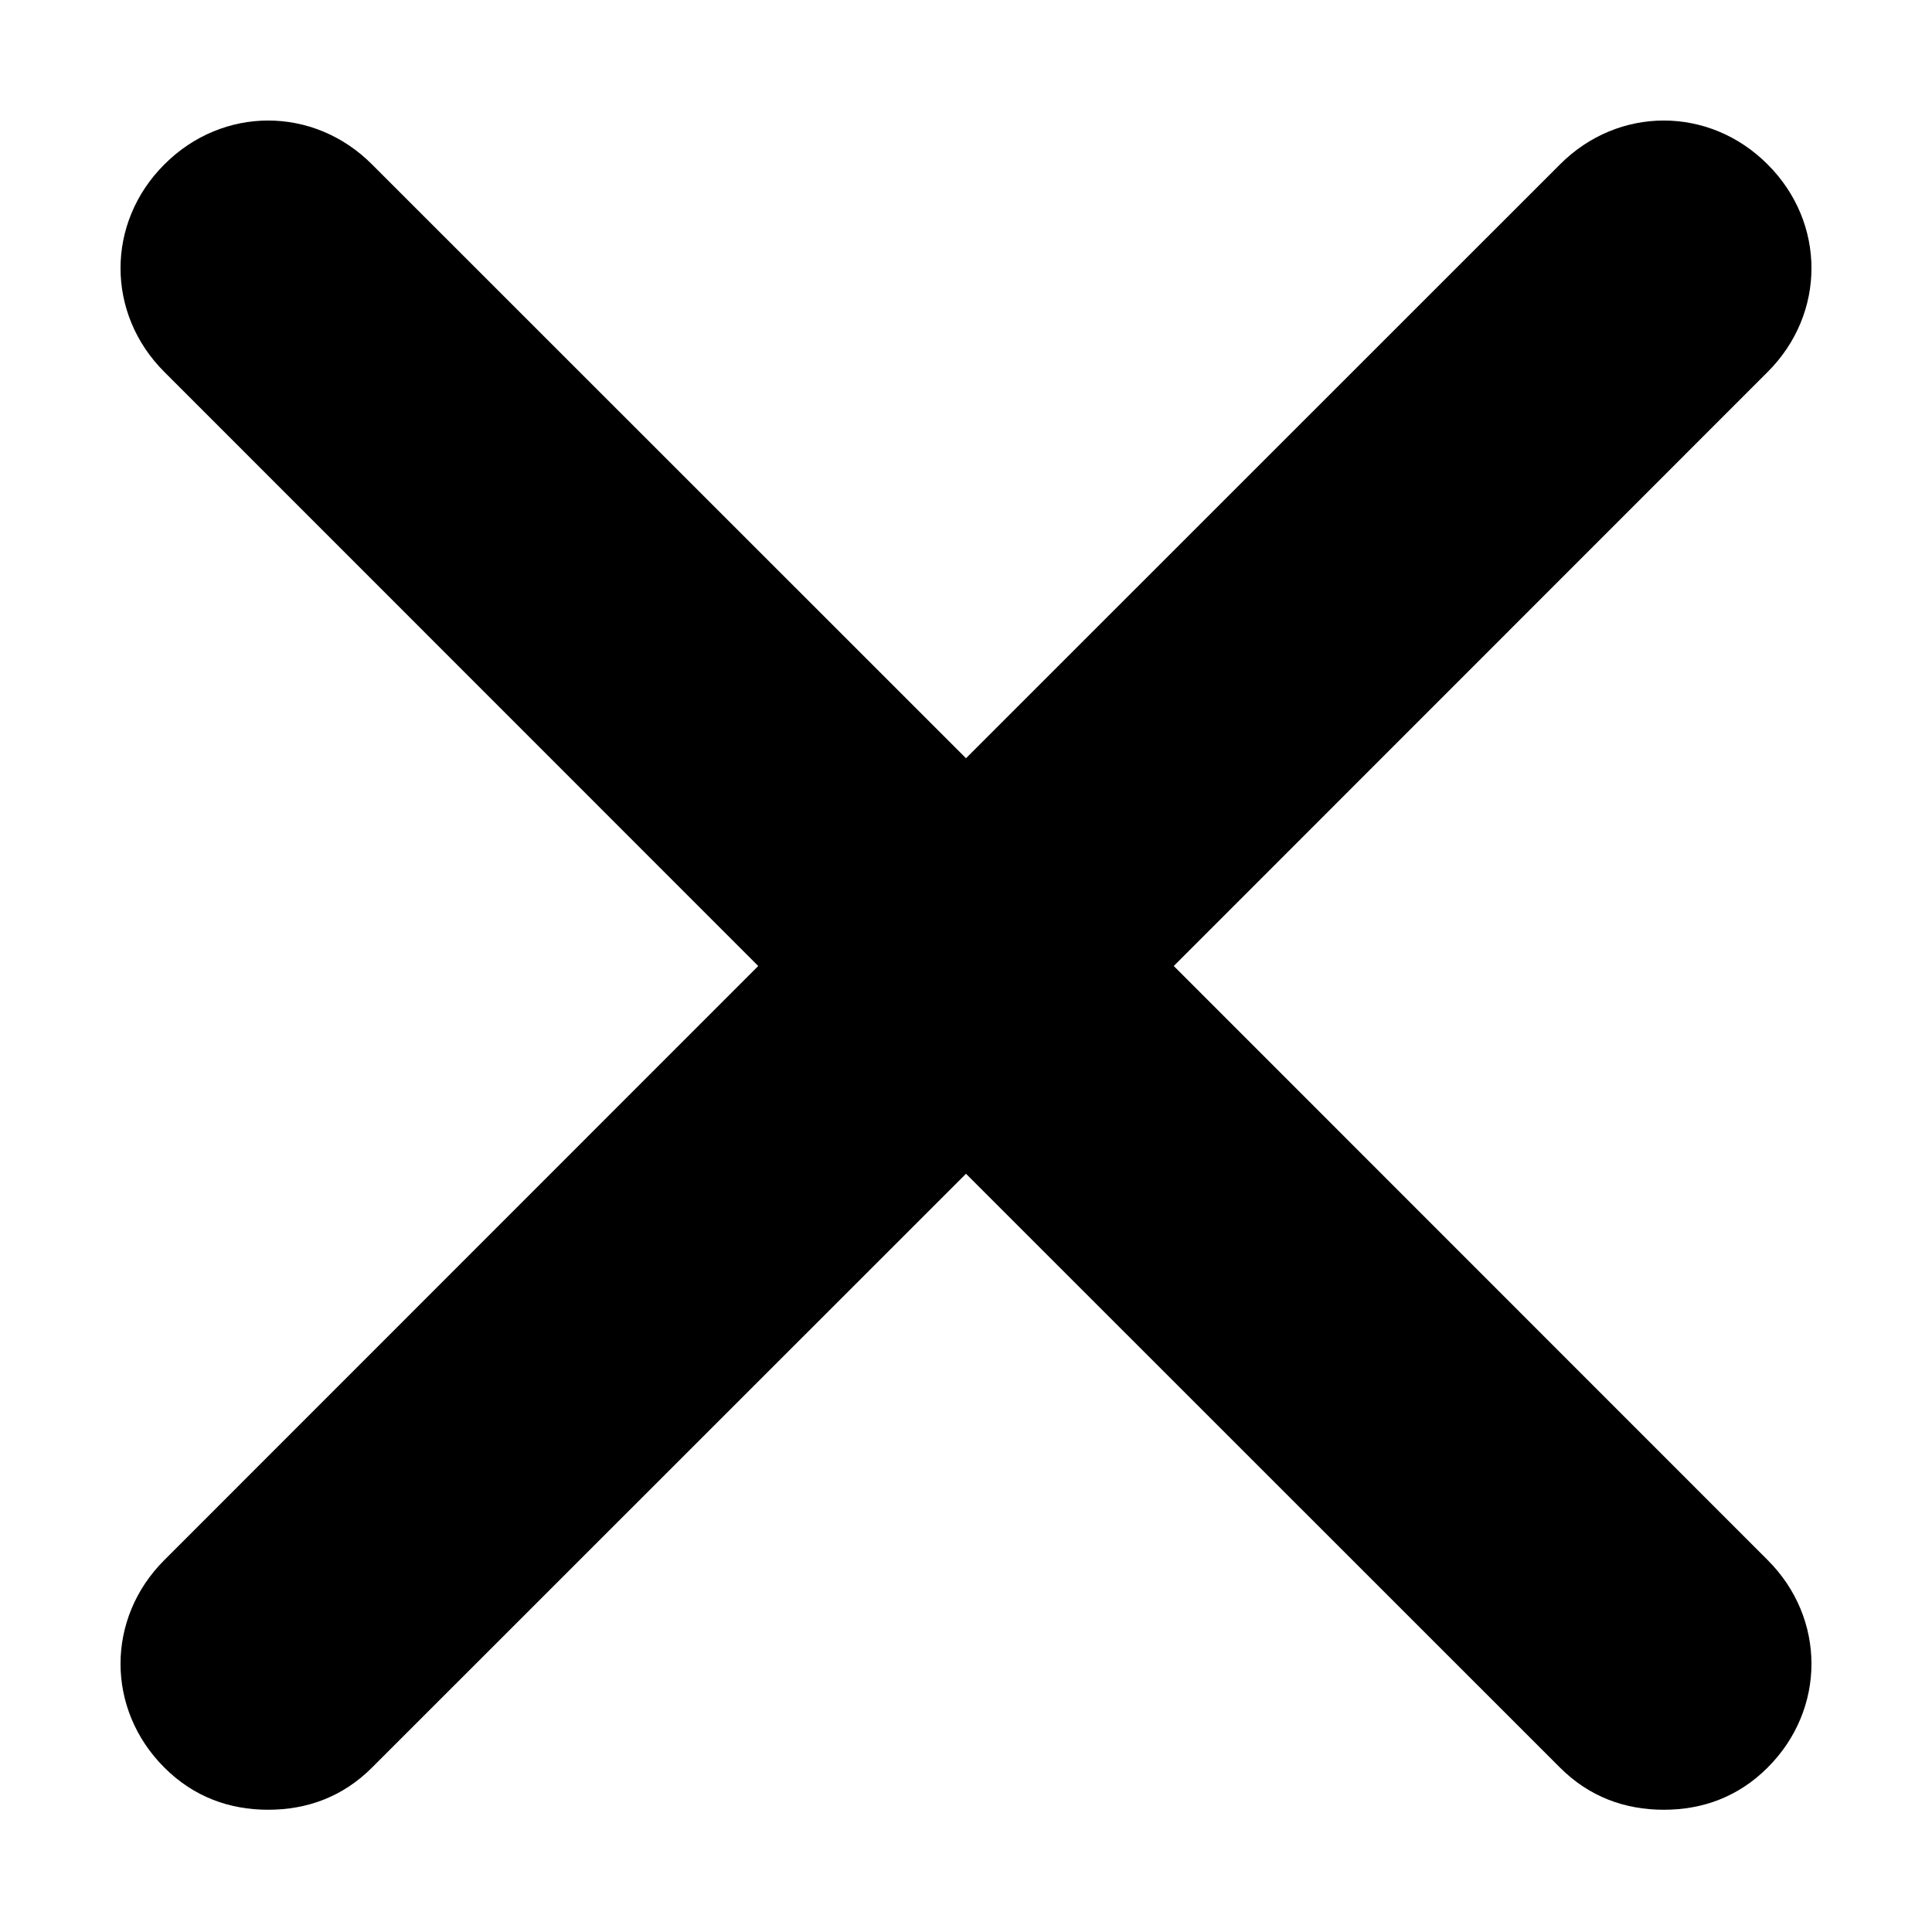 <?xml version="1.0" encoding="UTF-8"?>
<svg width="11px" height="11px" viewBox="0 0 11 11" version="1.1" xmlns="http://www.w3.org/2000/svg" xmlns:xlink="http://www.w3.org/1999/xlink">
    <!-- Generator: Sketch 52.5 (67469) - http://www.bohemiancoding.com/sketch -->
    <defs>
        <path d="M17.064,15.882 C17.397,16.214 17.397,16.732 17.064,17.064 C16.898,17.23 16.695,17.304 16.473,17.304 C16.251,17.304 16.048,17.23 15.882,17.064 L12.5,13.683 L9.118,17.064 C8.952,17.23 8.749,17.304 8.527,17.304 C8.305,17.304 8.102,17.23 7.936,17.064 C7.603,16.732 7.603,16.214 7.936,15.882 L11.317,12.5 L7.936,9.118 C7.603,8.786 7.603,8.268 7.936,7.936 C8.268,7.603 8.786,7.603 9.118,7.936 L12.5,11.317 L15.882,7.936 C16.214,7.603 16.732,7.603 17.064,7.936 C17.397,8.268 17.397,8.786 17.064,9.118 L13.683,12.5 L17.064,15.882 Z" id="cross"></path>
    </defs>
    <g id="Symbols" stroke="none" stroke-width="1" fill="none" fill-rule="evenodd">
        <g id="Icons/cross" transform="translate(-7, -7)">
            <mask id="mask-cross-2" fill="white">
                <use xlink:href="#cross"></use>
            </mask>
            <use id="cross" fill="currentColor" fill-rule="nonzero" xlink:href="#cross"></use>
        </g>
    </g>
</svg>
